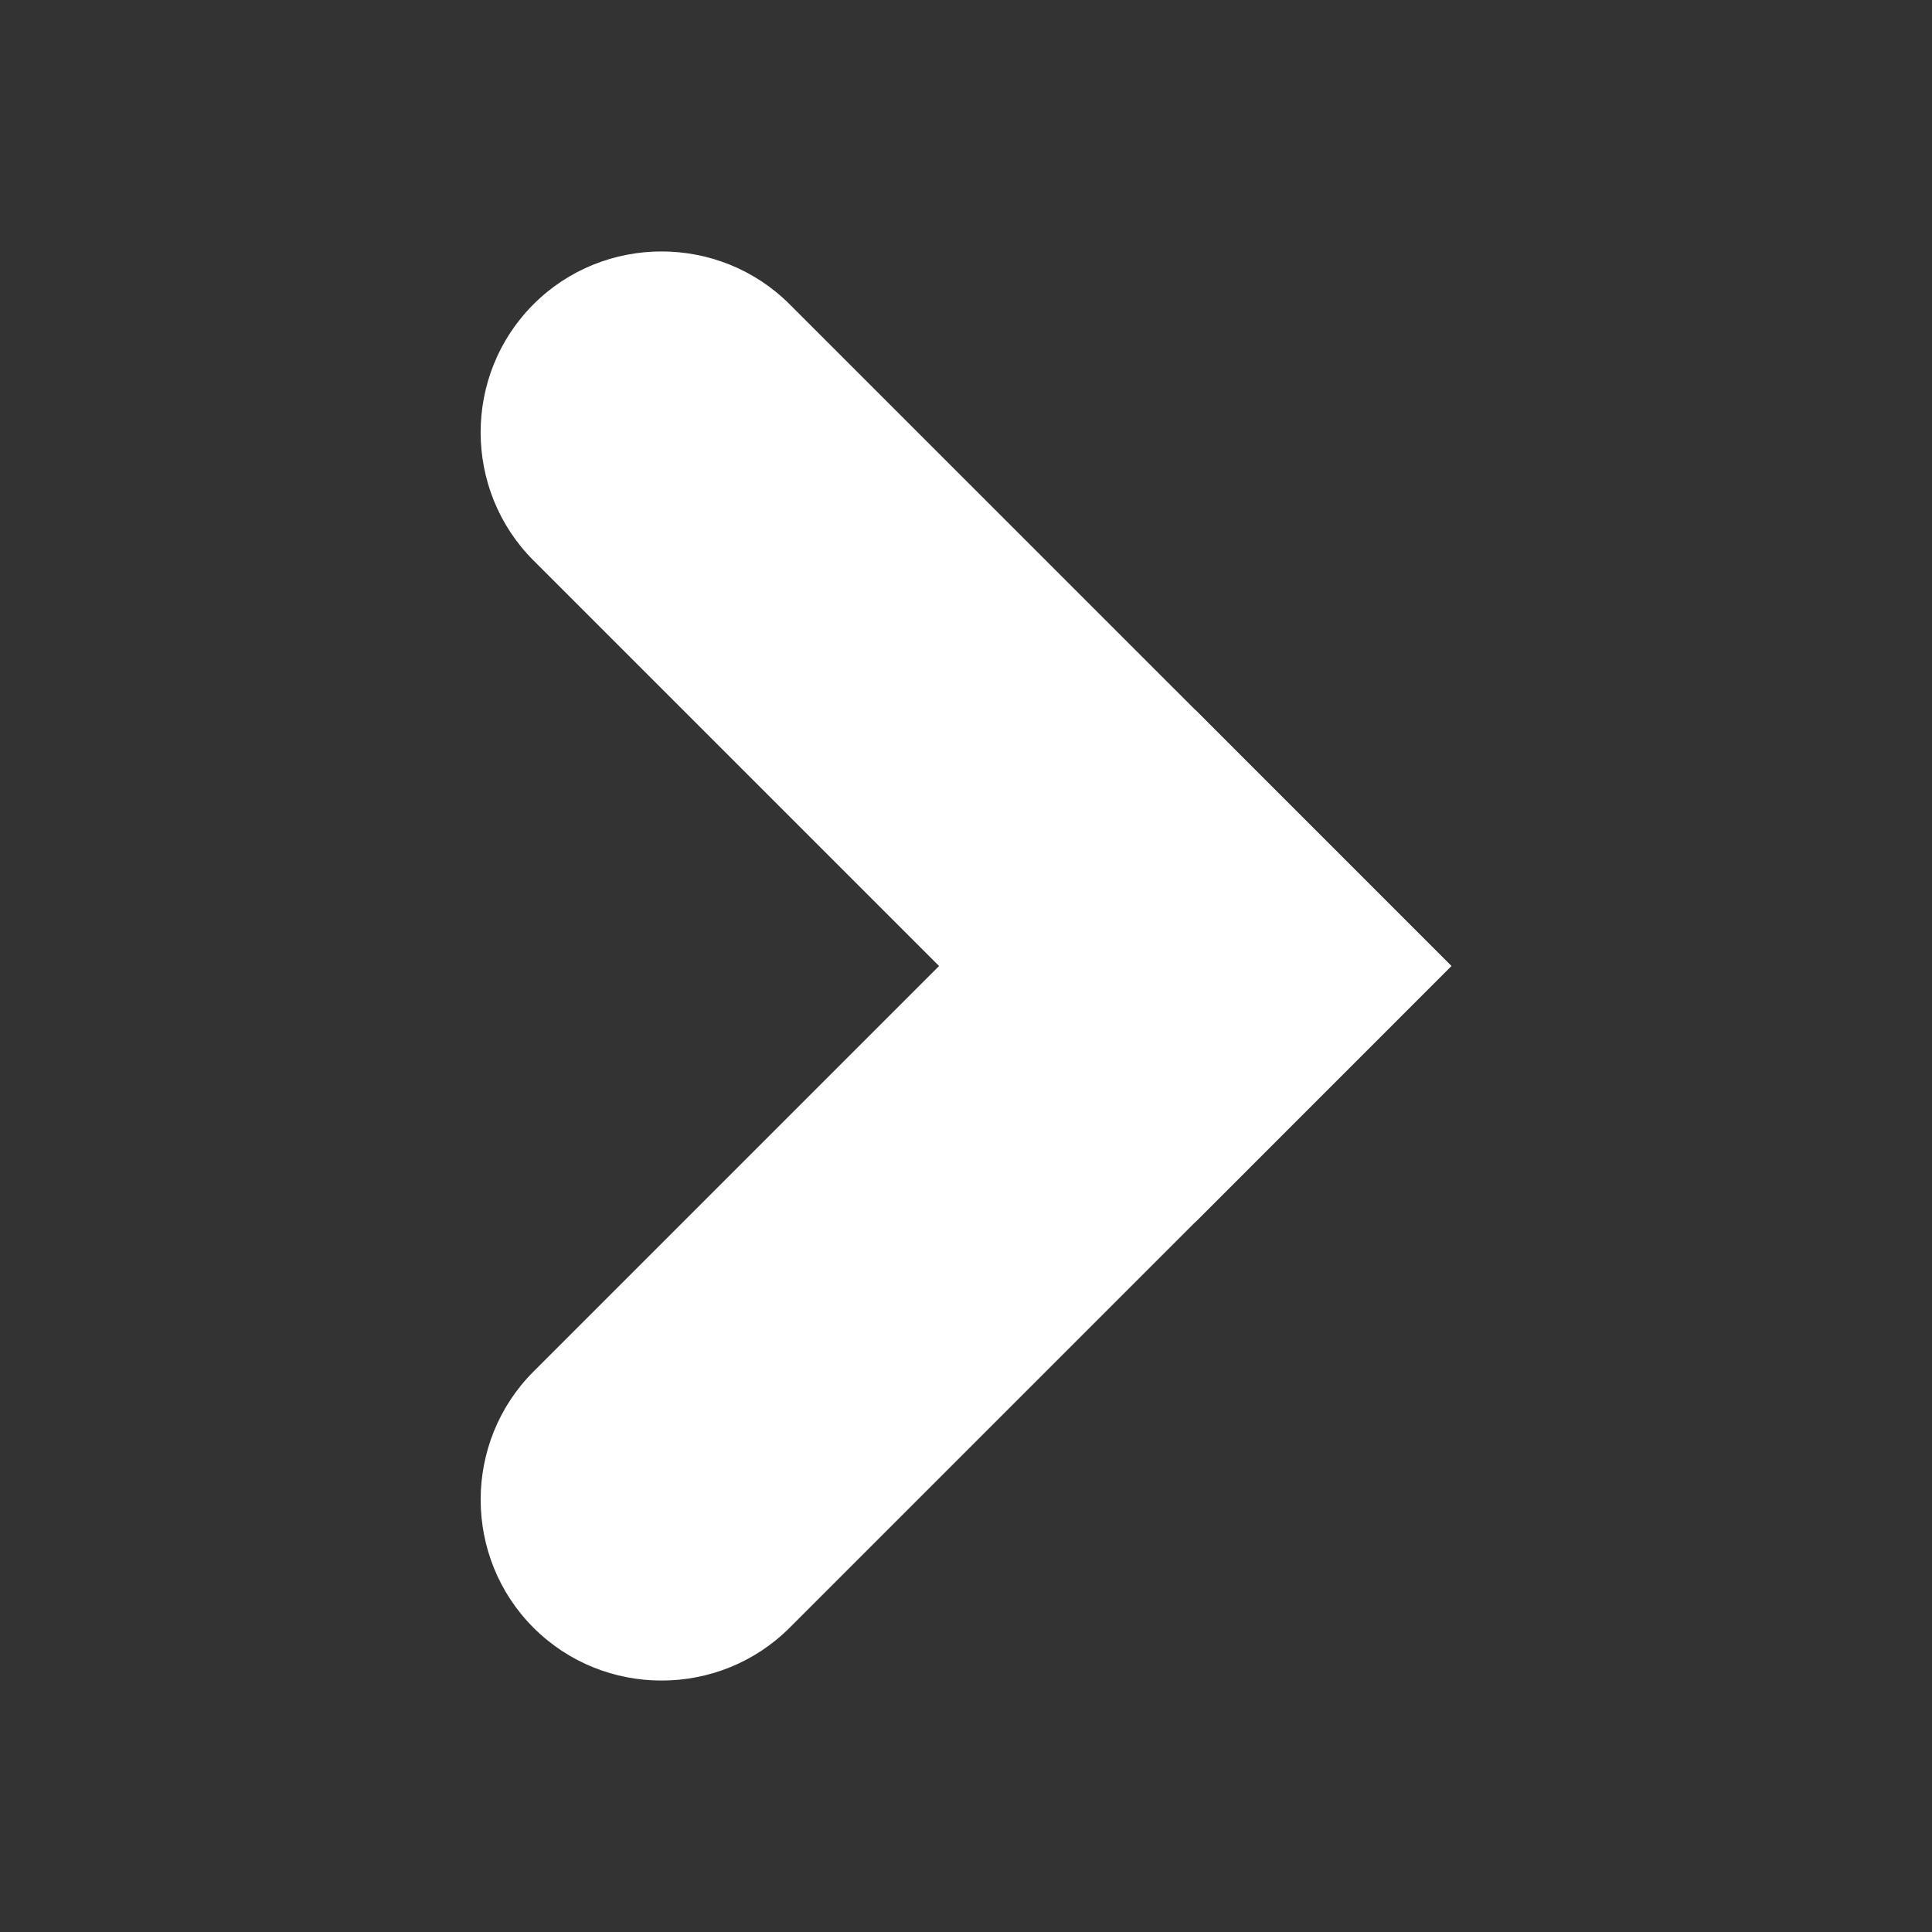 <?xml version="1.0" encoding="utf-8"?>
<!-- Generator: Adobe Illustrator 16.0.0, SVG Export Plug-In . SVG Version: 6.00 Build 0)  -->
<!DOCTYPE svg PUBLIC "-//W3C//DTD SVG 1.1//EN" "http://www.w3.org/Graphics/SVG/1.1/DTD/svg11.dtd">
<svg version="1.1" id="Capa_1" xmlns="http://www.w3.org/2000/svg" xmlns:xlink="http://www.w3.org/1999/xlink" x="0px" y="0px"
	 width="128px" height="128px" viewBox="0 0 128 128" enable-background="new 0 0 128 128" xml:space="preserve">
<rect x="0" y="0" width="128" height="128" fill="#333333" stroke="none"/>
<g>
	<path fill="#FFFFFF" d="M96.152,63.997L79.188,47.031L52.315,20.16c-4.667-4.667-12.304-4.667-16.971,0
		c-4.667,4.666-4.667,12.304,0,16.971l43.84,43.84L96.152,63.997z"/>
	<path fill="#FFFFFF" d="M79.186,47.029L35.345,90.87c-4.666,4.667-4.666,12.304,0,16.971c4.668,4.667,12.305,4.667,16.971,0
		l43.84-43.84L79.186,47.029z"/>
</g>
</svg>
